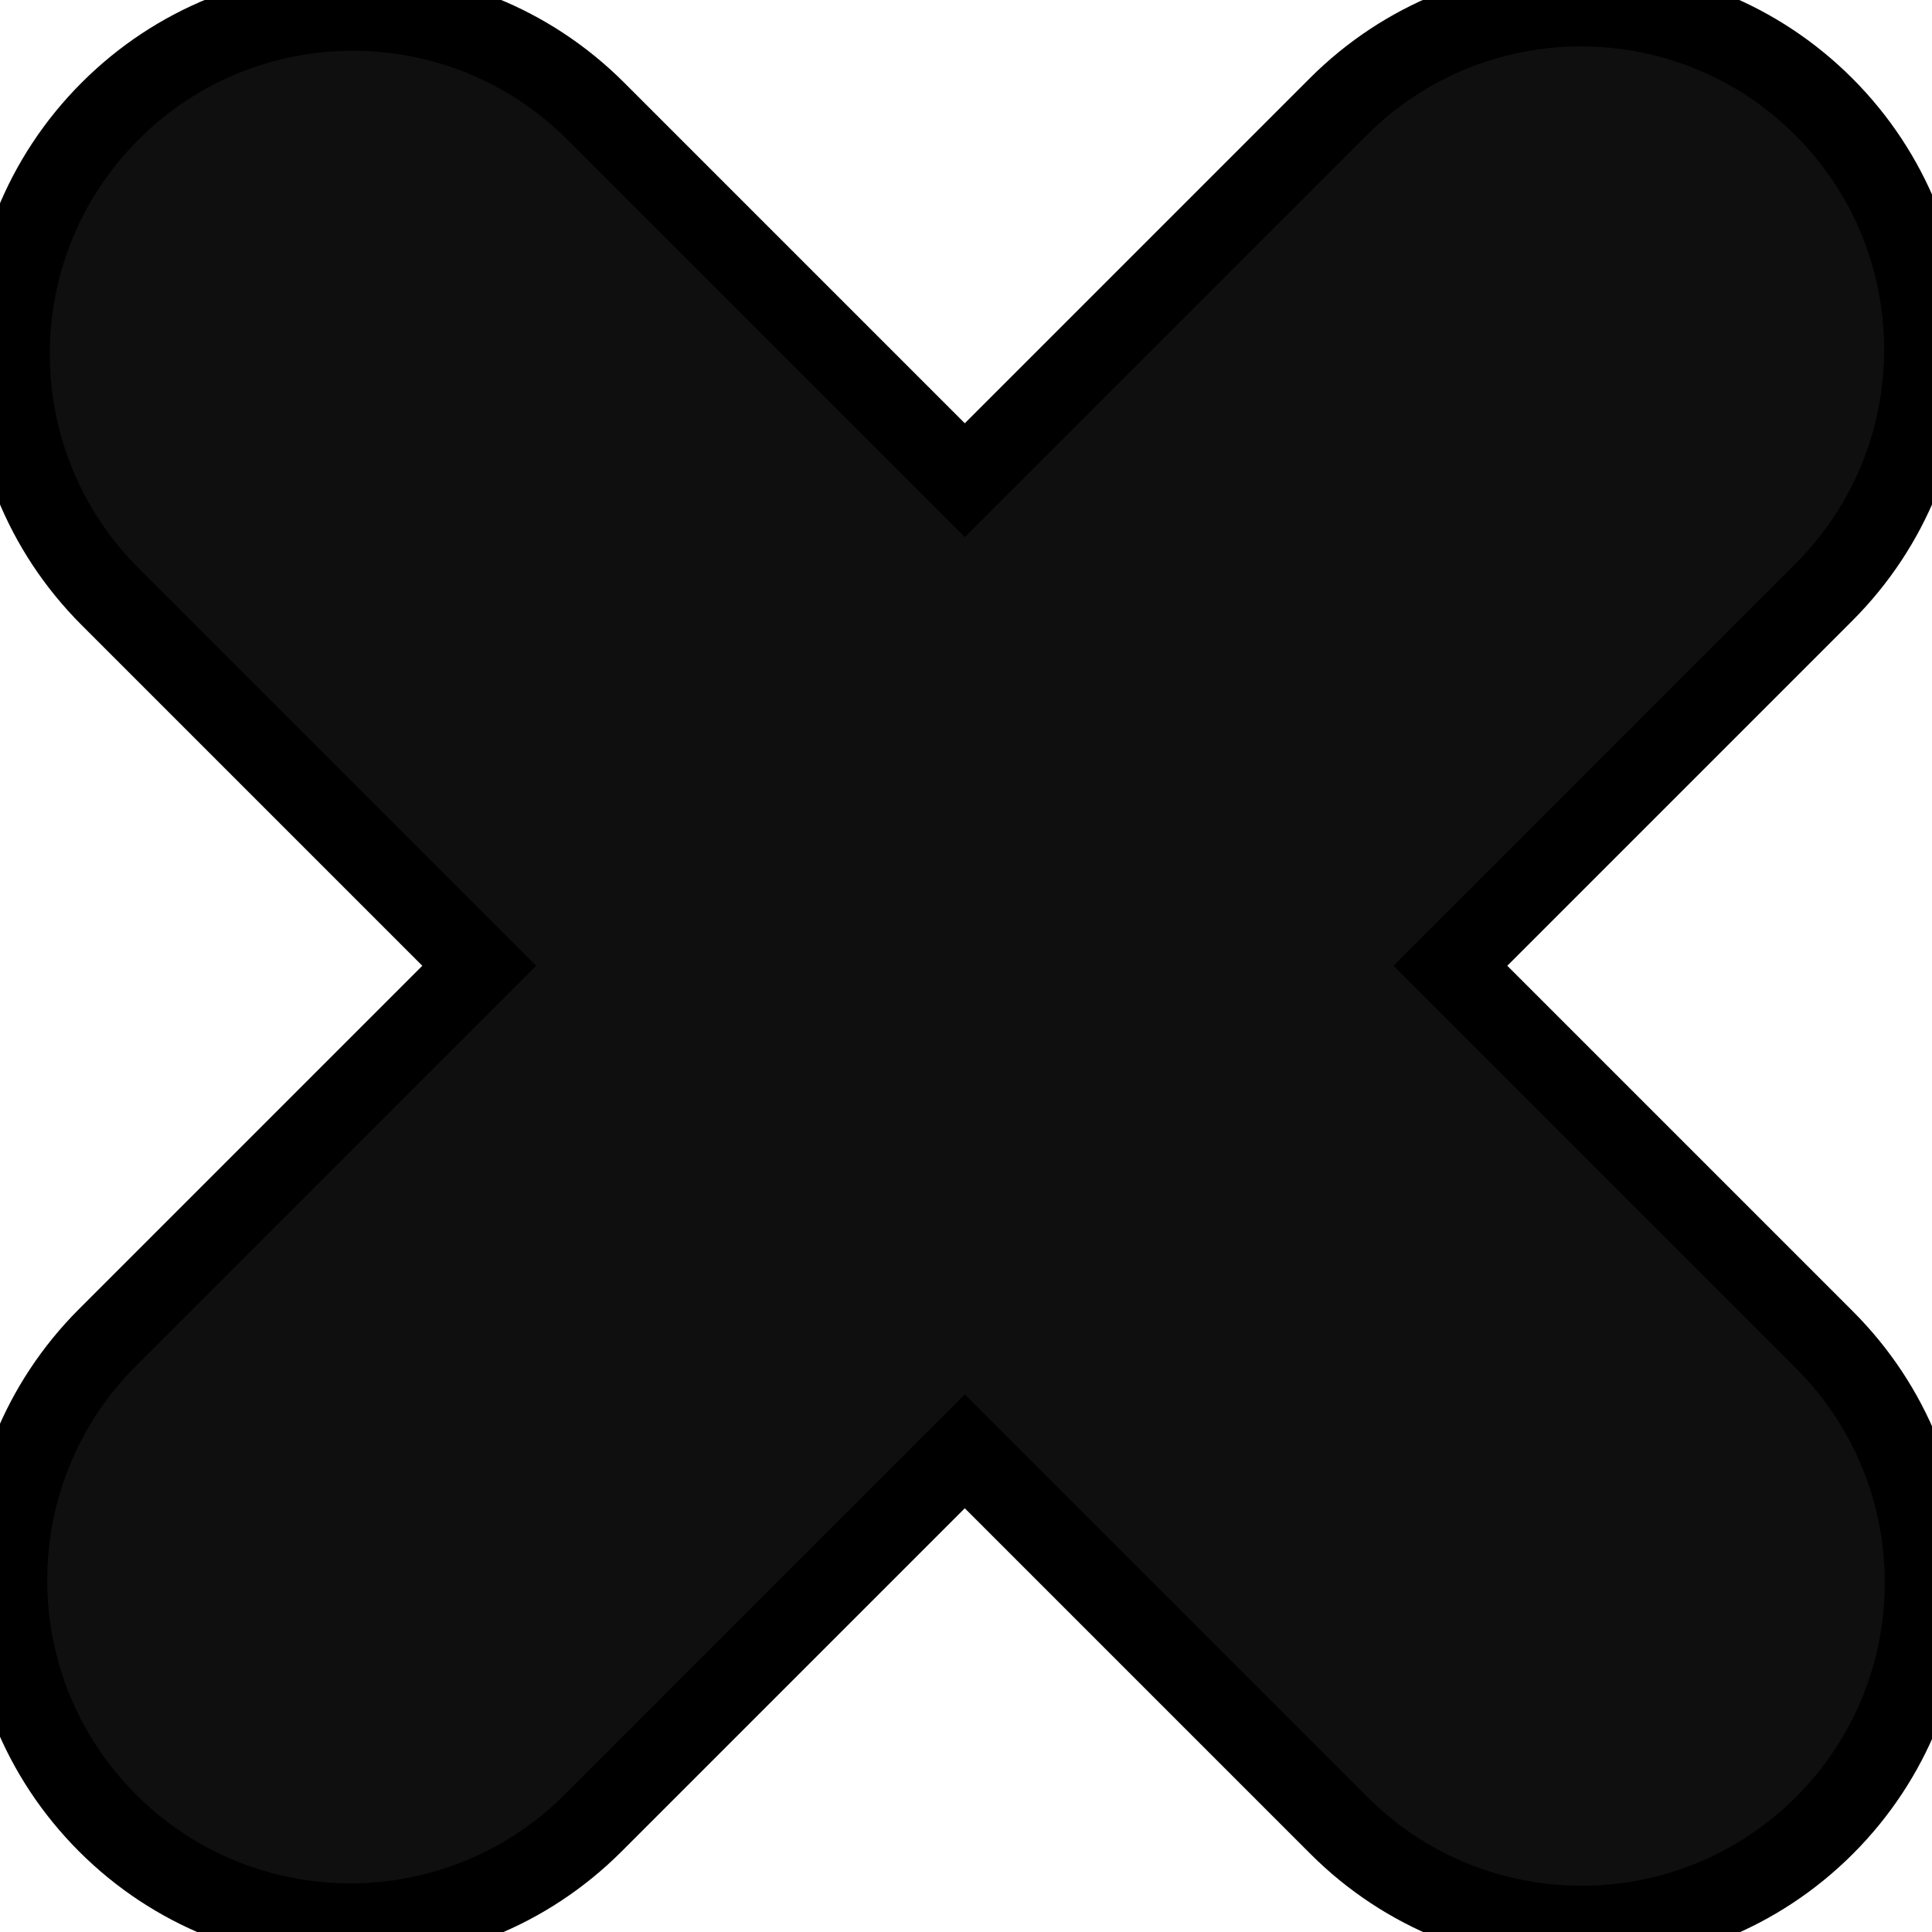 <svg width="24" height="24" xmlns="http://www.w3.org/2000/svg" class="mx-1">
  <path stroke="null" id="svg_5" fill="#0F0F0F" d="m7.4,1.38c-1.666,-1.666 -4.366,-1.666 -6.032,0c-1.666,1.666 -1.666,4.366 0,6.032l4.585,4.585l-4.617,4.617c-1.666,1.666 -1.666,4.366 0,6.032c1.666,1.666 4.366,1.666 6.032,0l4.617,-4.617l4.647,4.647c1.666,1.666 4.366,1.666 6.032,0c1.666,-1.666 1.666,-4.366 0,-6.032l-4.647,-4.647l4.639,-4.639c1.666,-1.666 1.666,-4.366 0,-6.032c-1.666,-1.666 -4.366,-1.666 -6.032,0l-4.639,4.639l-4.585,-4.585z"/>
</svg>